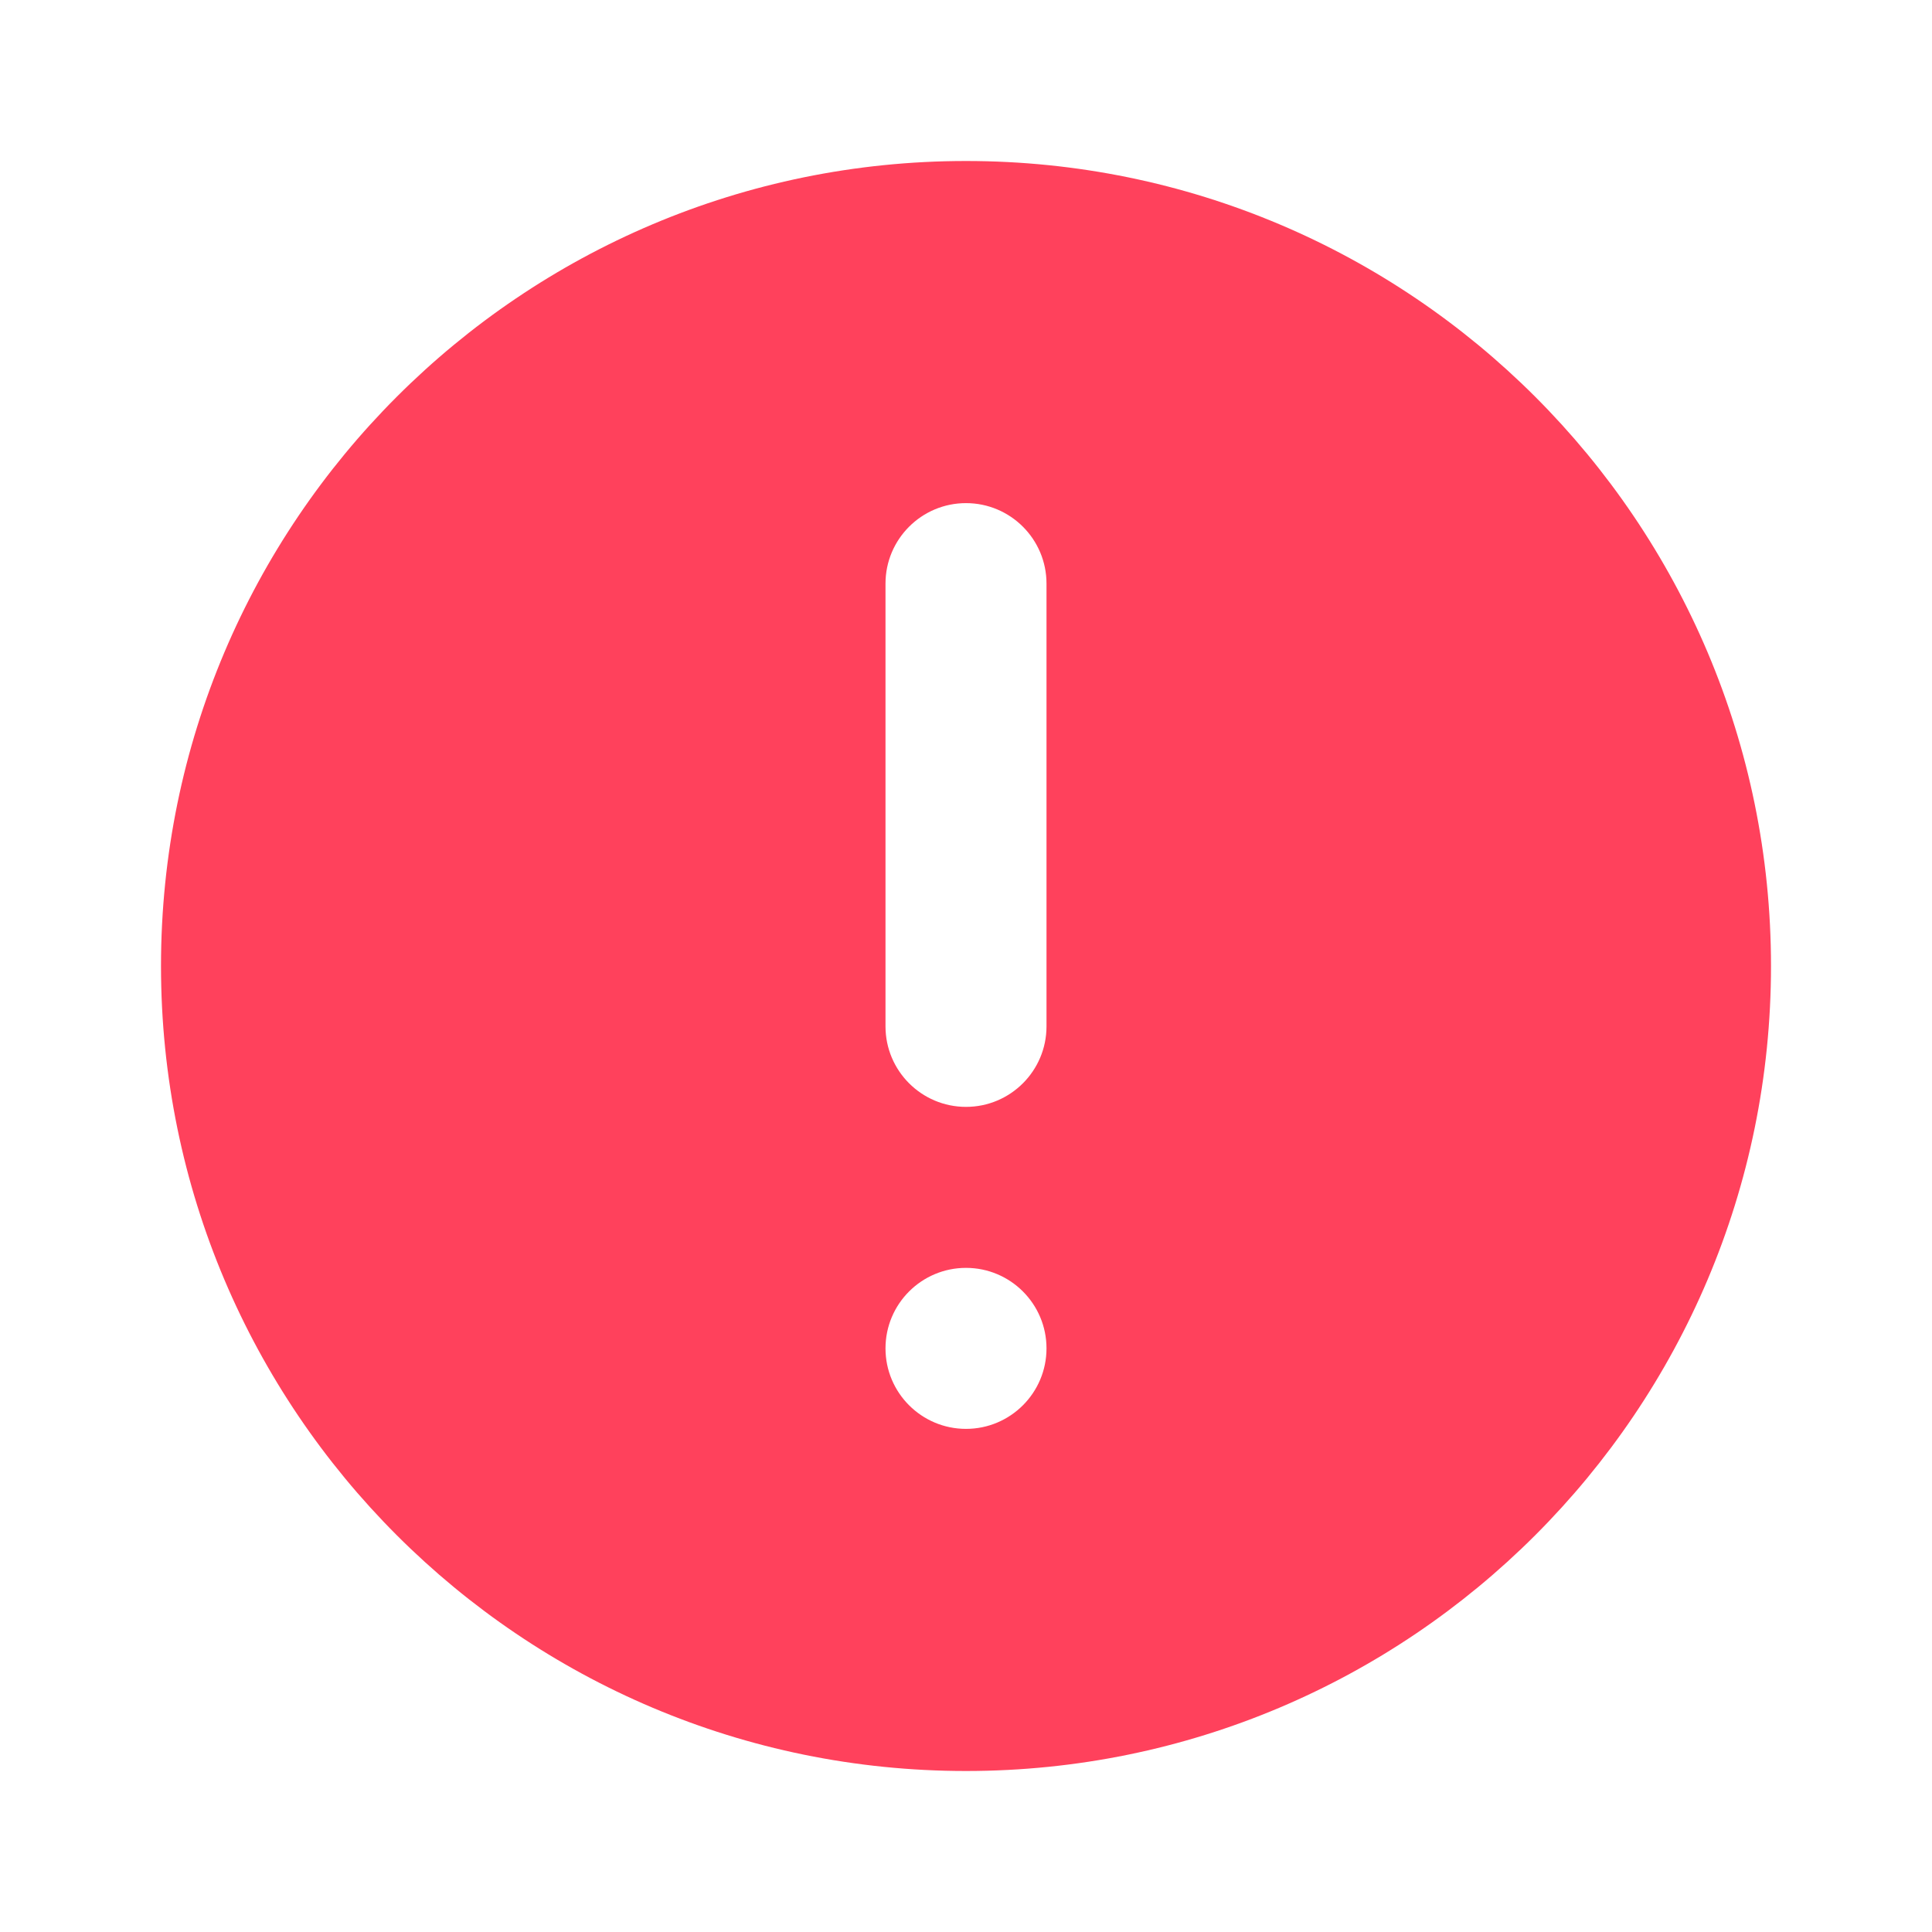 <svg width="24" height="24" viewBox="0 0 24 24" fill="none" xmlns="http://www.w3.org/2000/svg">
<g id="24/ic-allert-24">
<path id="Subtract" fill-rule="evenodd" clip-rule="evenodd" d="M2 12C2 6.477 6.477 2 12 2C17.523 2 22 6.477 22 12C22 17.523 17.523 22 12 22C6.477 22 2 17.523 2 12ZM13 7.25C13 6.698 12.552 6.25 12 6.25C11.448 6.25 11 6.698 11 7.25V12.75C11 13.302 11.448 13.75 12 13.75C12.552 13.75 13 13.302 13 12.75L13 7.25ZM12 17.75C11.448 17.75 11 17.302 11 16.75C11 16.198 11.448 15.75 12 15.75C12.552 15.75 13 16.198 13 16.75C13 17.302 12.552 17.75 12 17.75Z" fill="#FF415C"/>
</g>
</svg>
